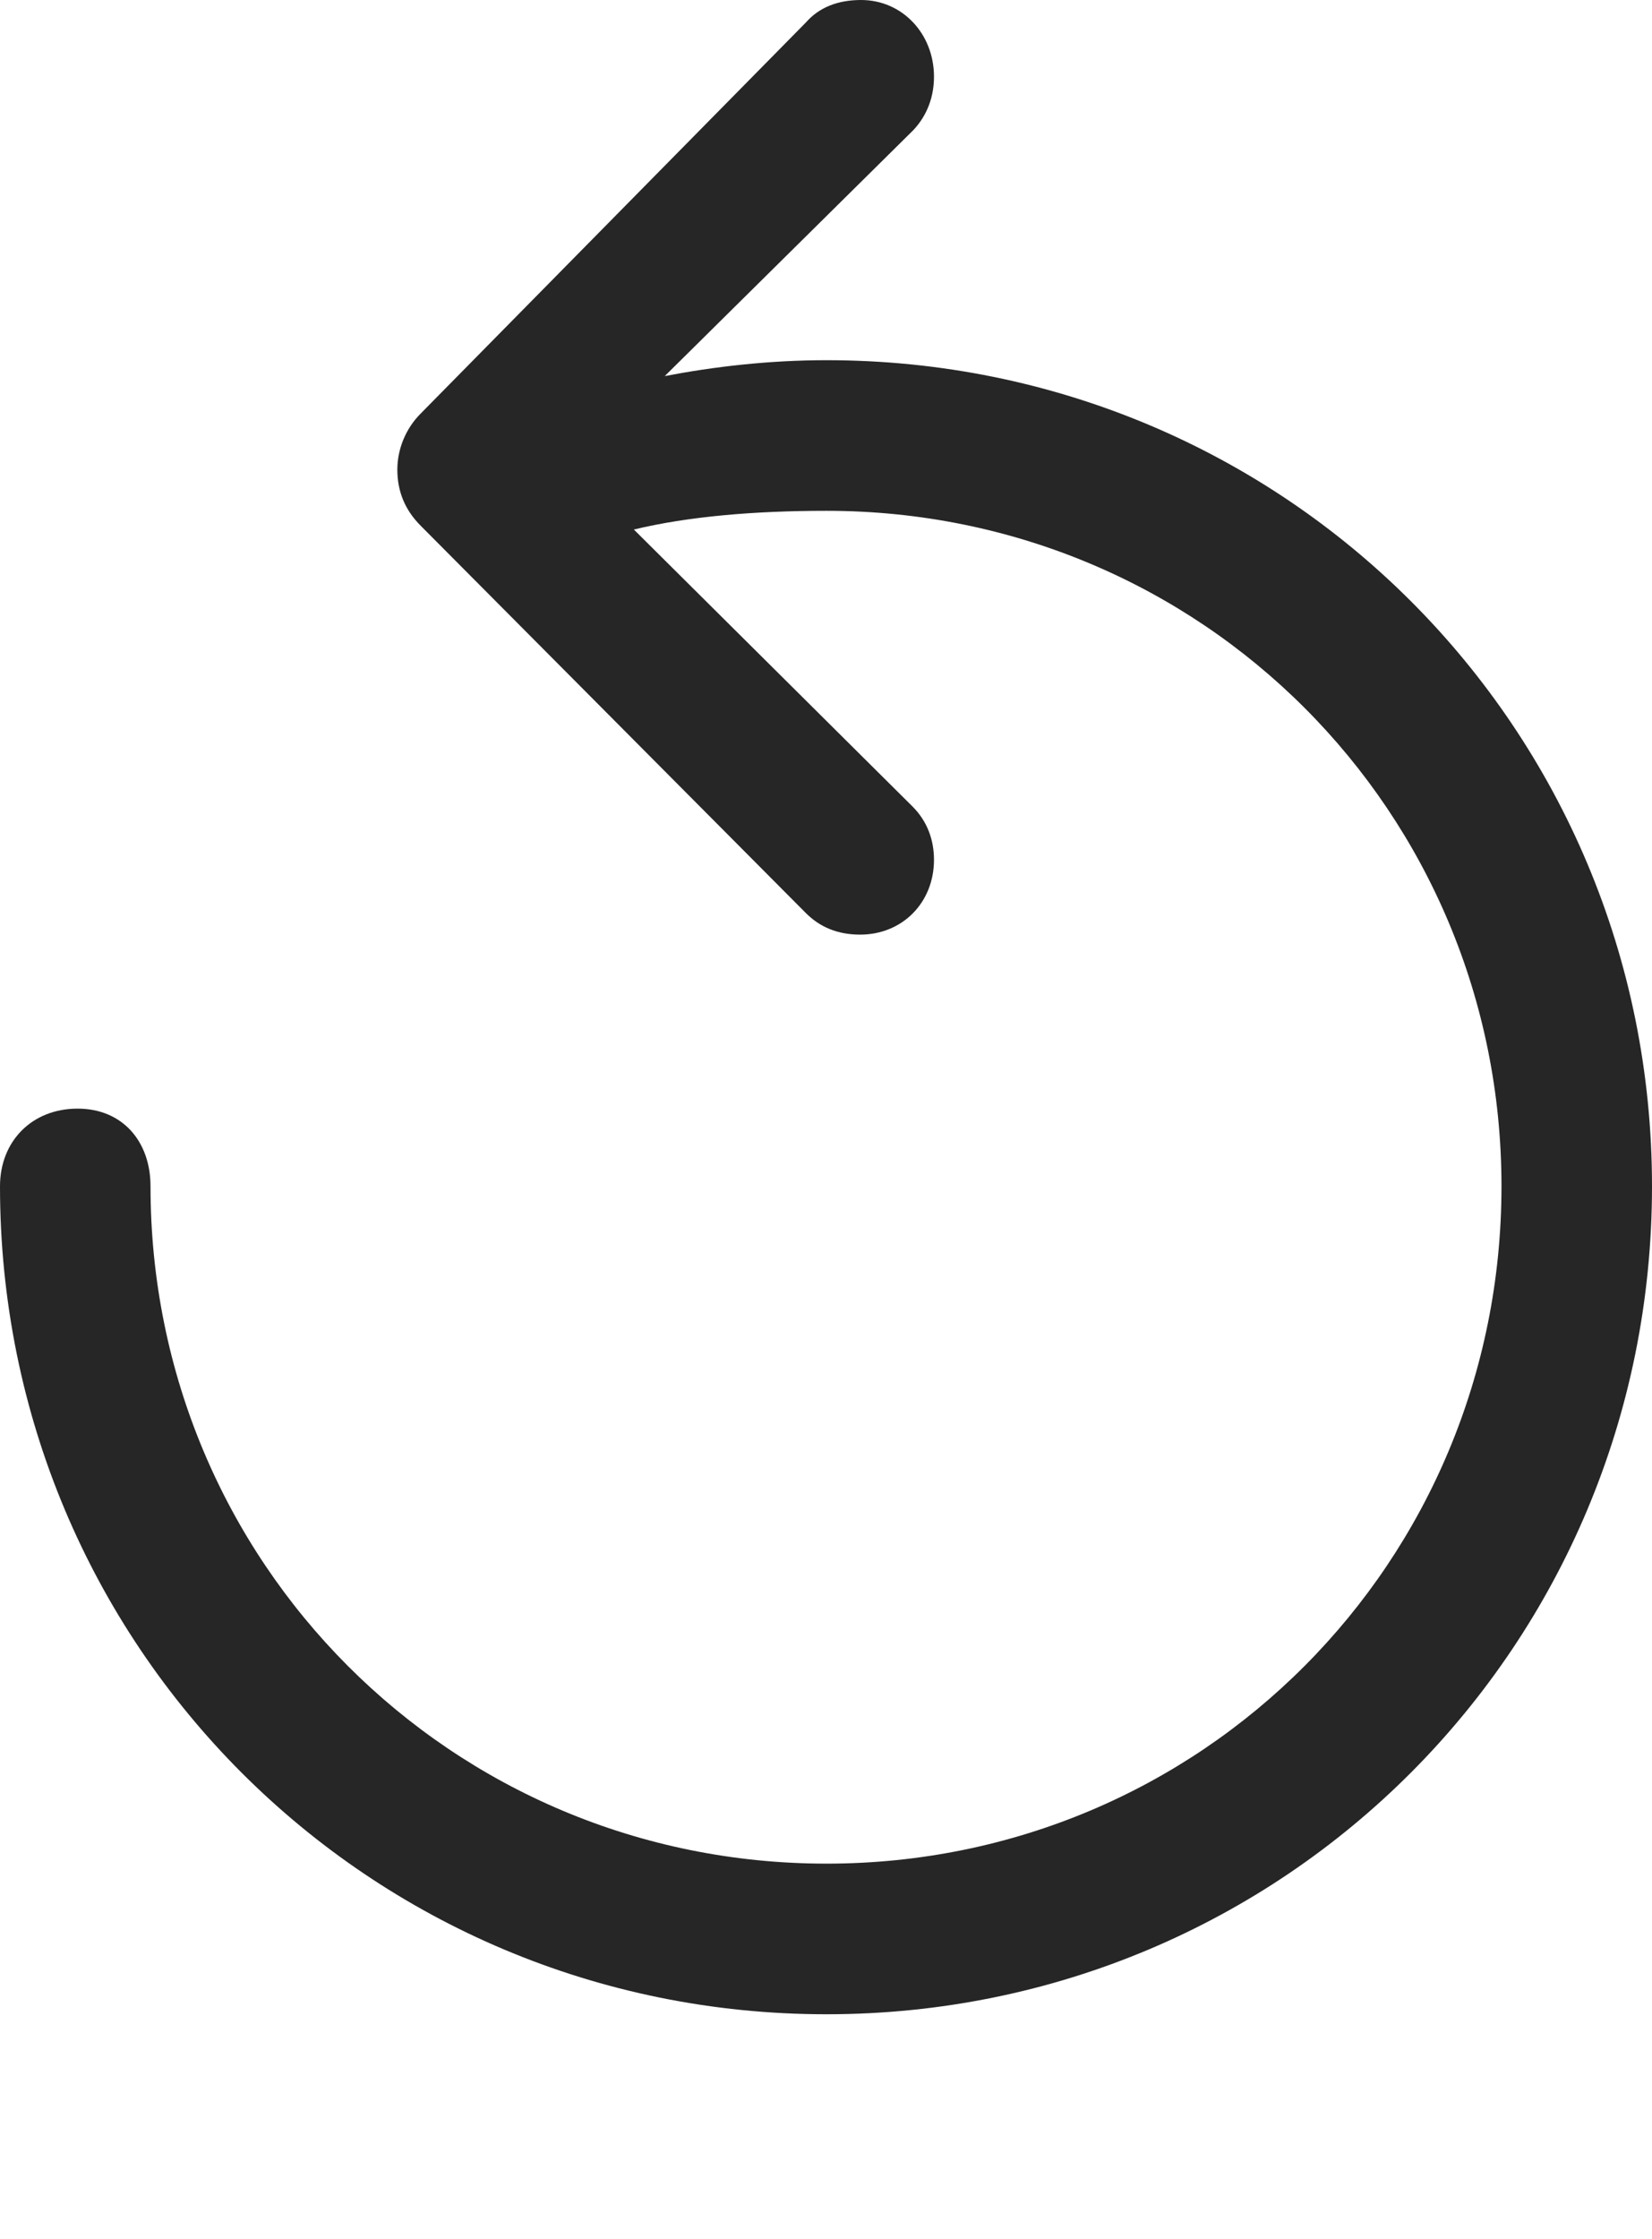 <?xml version="1.0" encoding="UTF-8"?>
<!--Generator: Apple Native CoreSVG 232.5-->
<!DOCTYPE svg
PUBLIC "-//W3C//DTD SVG 1.1//EN"
       "http://www.w3.org/Graphics/SVG/1.1/DTD/svg11.dtd">
<svg version="1.1" xmlns="http://www.w3.org/2000/svg" xmlns:xlink="http://www.w3.org/1999/xlink" width="86.279" height="116.846">
 <g>
  <rect height="116.846" opacity="0" width="86.279" x="0" y="0"/>
  <path d="M0 61.914C0 85.889 19.238 105.127 43.164 105.127C67.09 105.127 86.279 85.889 86.279 61.914C86.279 37.988 67.09 18.799 43.164 18.799C40.137 18.799 37.256 19.141 34.717 19.629L47.705 6.787C48.438 6.006 48.779 5.029 48.779 4.004C48.779 1.758 47.119 0 44.971 0C43.75 0 42.773 0.391 42.09 1.172L21.973 21.582C21.191 22.363 20.752 23.438 20.752 24.512C20.752 25.635 21.143 26.611 21.973 27.441L42.09 47.656C42.822 48.389 43.75 48.779 44.922 48.779C47.119 48.779 48.779 47.119 48.779 44.873C48.779 43.848 48.438 42.871 47.656 42.09L33.105 27.637C35.938 26.953 39.404 26.66 43.164 26.66C62.744 26.66 78.418 42.334 78.418 61.914C78.418 81.543 62.744 97.266 43.164 97.266C23.584 97.266 7.861 81.543 7.861 61.914C7.861 59.57 6.396 57.861 4.053 57.861C1.66 57.861 0 59.57 0 61.914Z" fill="#000000" fill-opacity="0.85"/>
 </g>
</svg>
